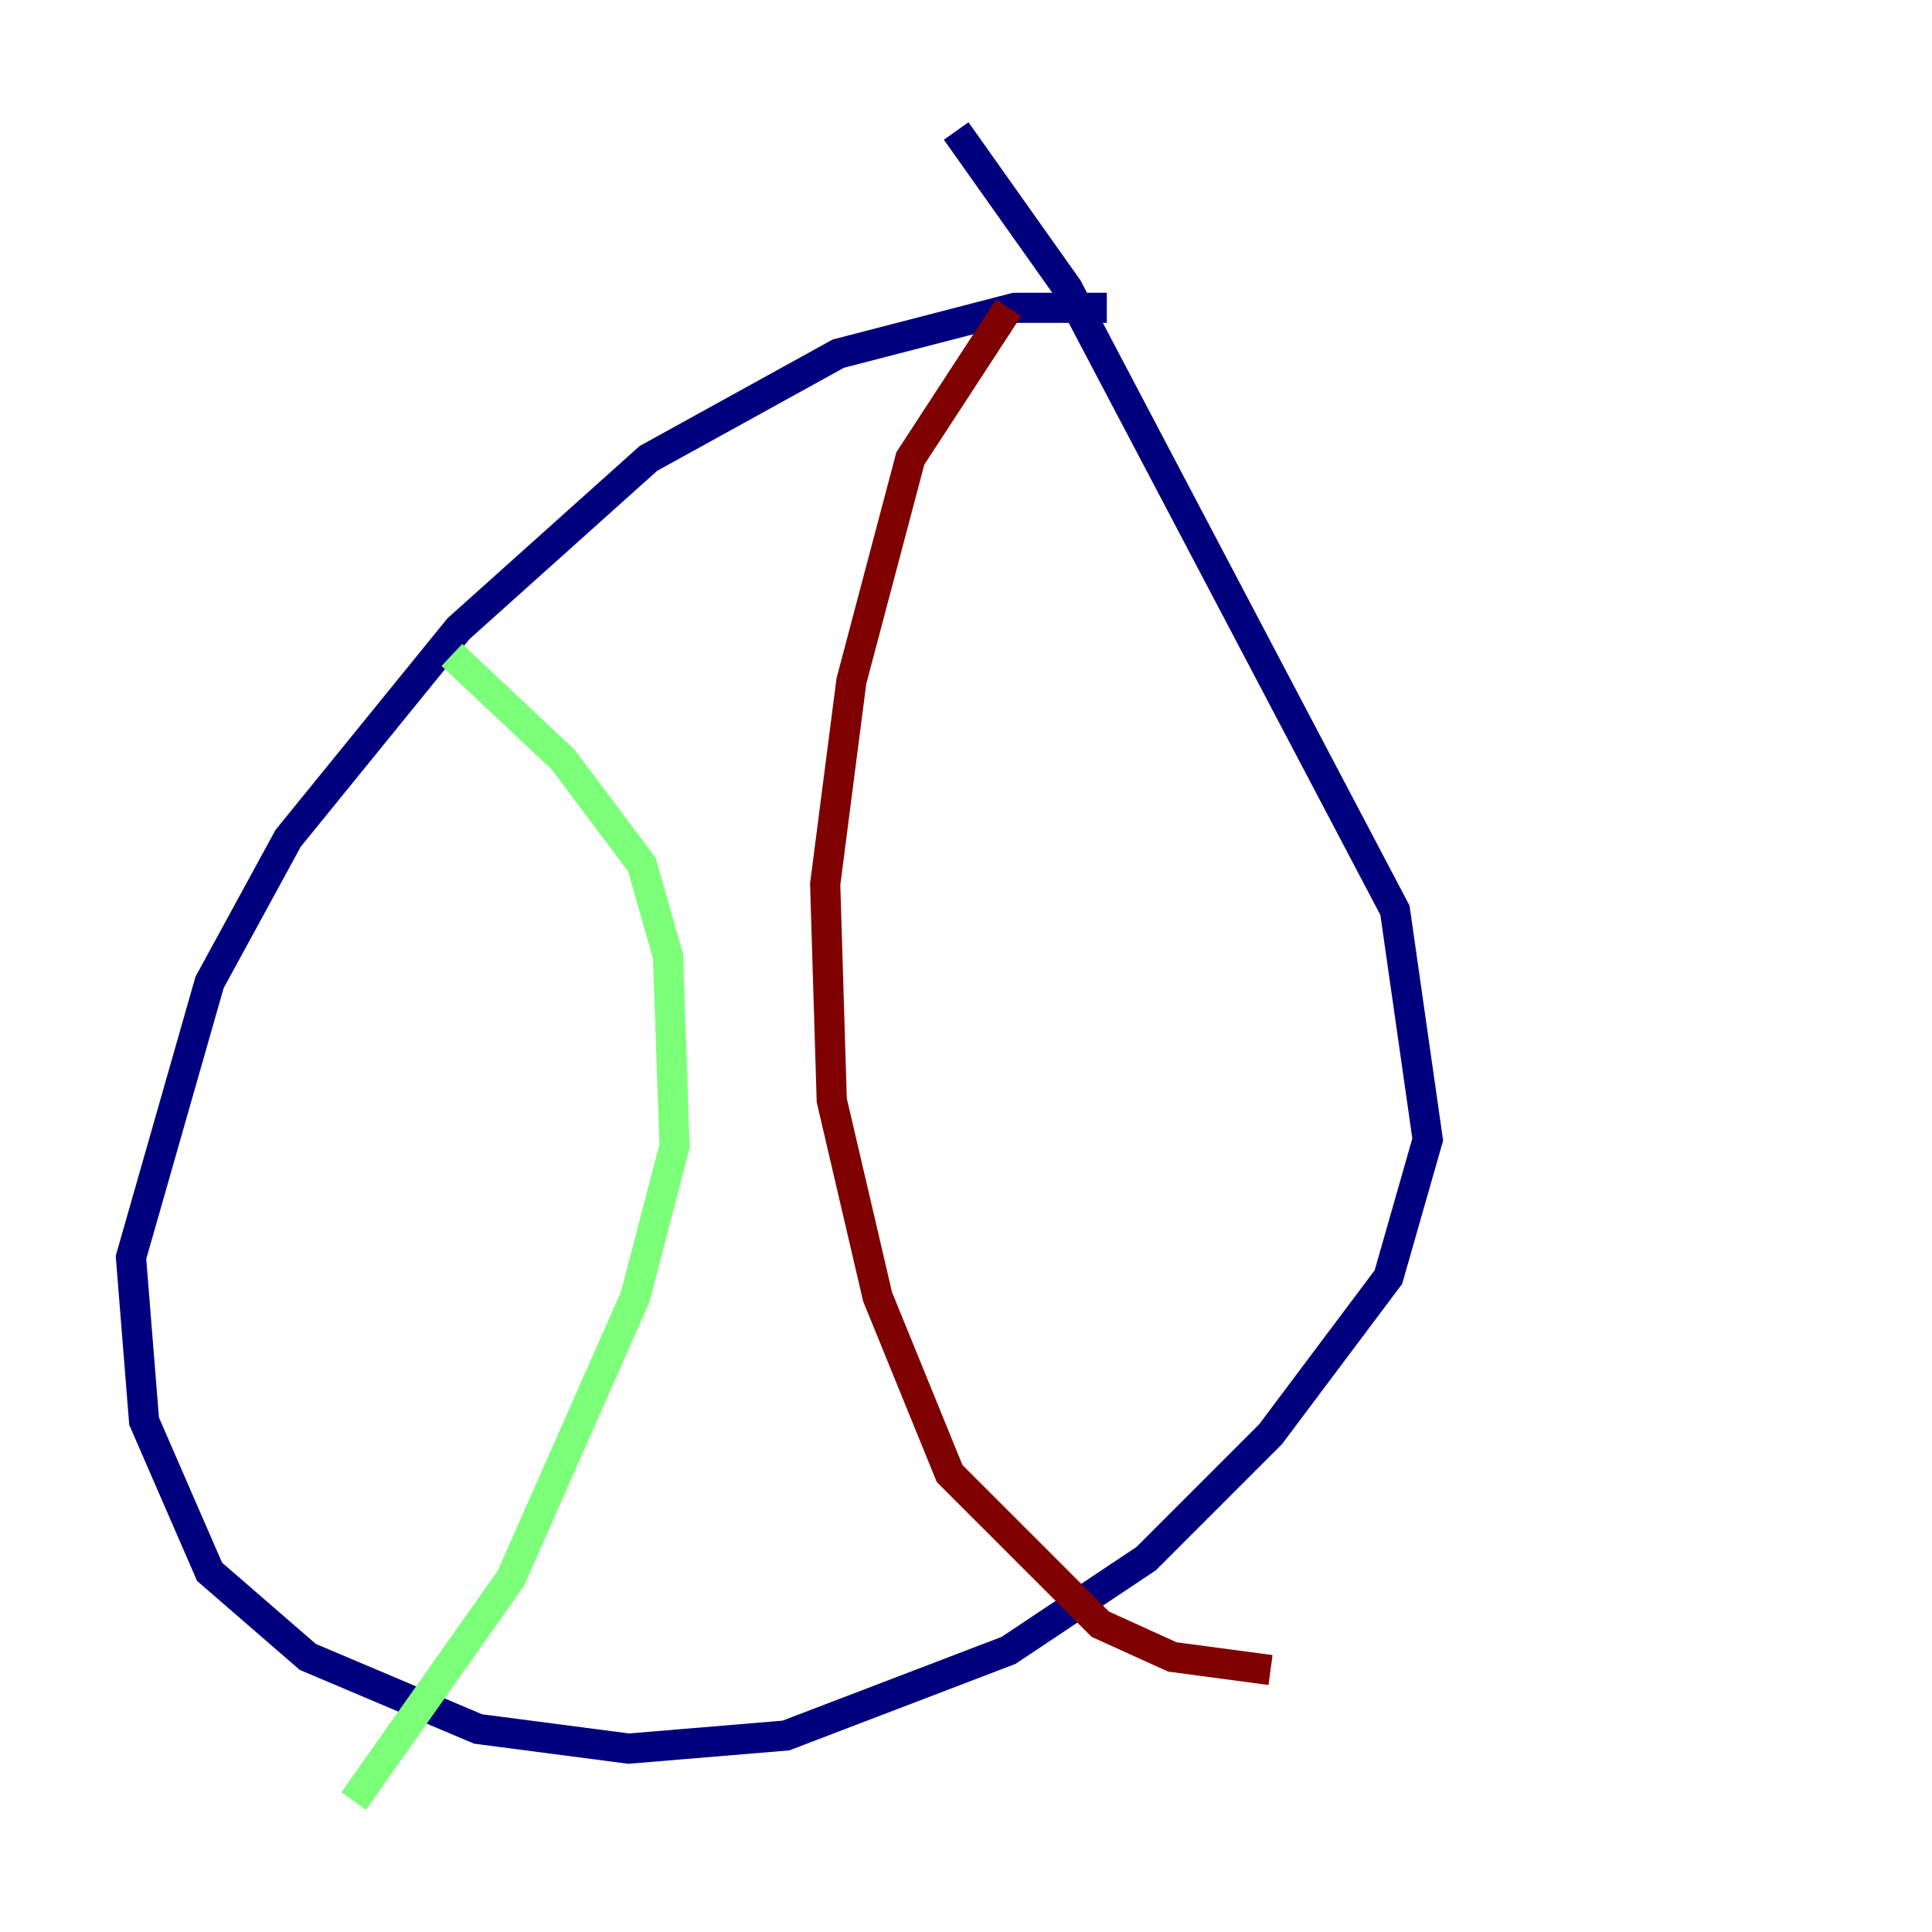 <?xml version="1.0" encoding="utf-8" ?>
<svg baseProfile="tiny" height="128" version="1.2" viewBox="0,0,128,128" width="128" xmlns="http://www.w3.org/2000/svg" xmlns:ev="http://www.w3.org/2001/xml-events" xmlns:xlink="http://www.w3.org/1999/xlink"><defs /><polyline fill="none" points="73.329,20.393 67.254,20.393 55.539,23.43 42.956,30.373 30.373,41.654 19.091,55.539 13.885,65.085 8.678,83.308 9.546,94.156 13.885,104.136 20.393,109.776 31.675,114.549 41.654,115.851 52.068,114.983 66.82,109.342 75.932,103.268 84.176,95.024 91.986,84.61 94.59,75.498 92.42,60.312 70.725,19.091 63.349,8.678" stroke="#00007f" stroke-width="2" /><polyline fill="none" points="29.939,43.39 37.315,50.332 42.522,57.275 44.258,63.349 44.691,75.932 42.088,85.912 33.844,104.57 23.43,119.322" stroke="#7cff79" stroke-width="2" /><polyline fill="none" points="66.82,20.393 60.312,30.373 56.407,45.125 54.671,58.576 55.105,72.895 58.142,85.912 62.915,97.627 72.895,107.607 77.668,109.776 84.176,110.644" stroke="#7f0000" stroke-width="2" /></svg>